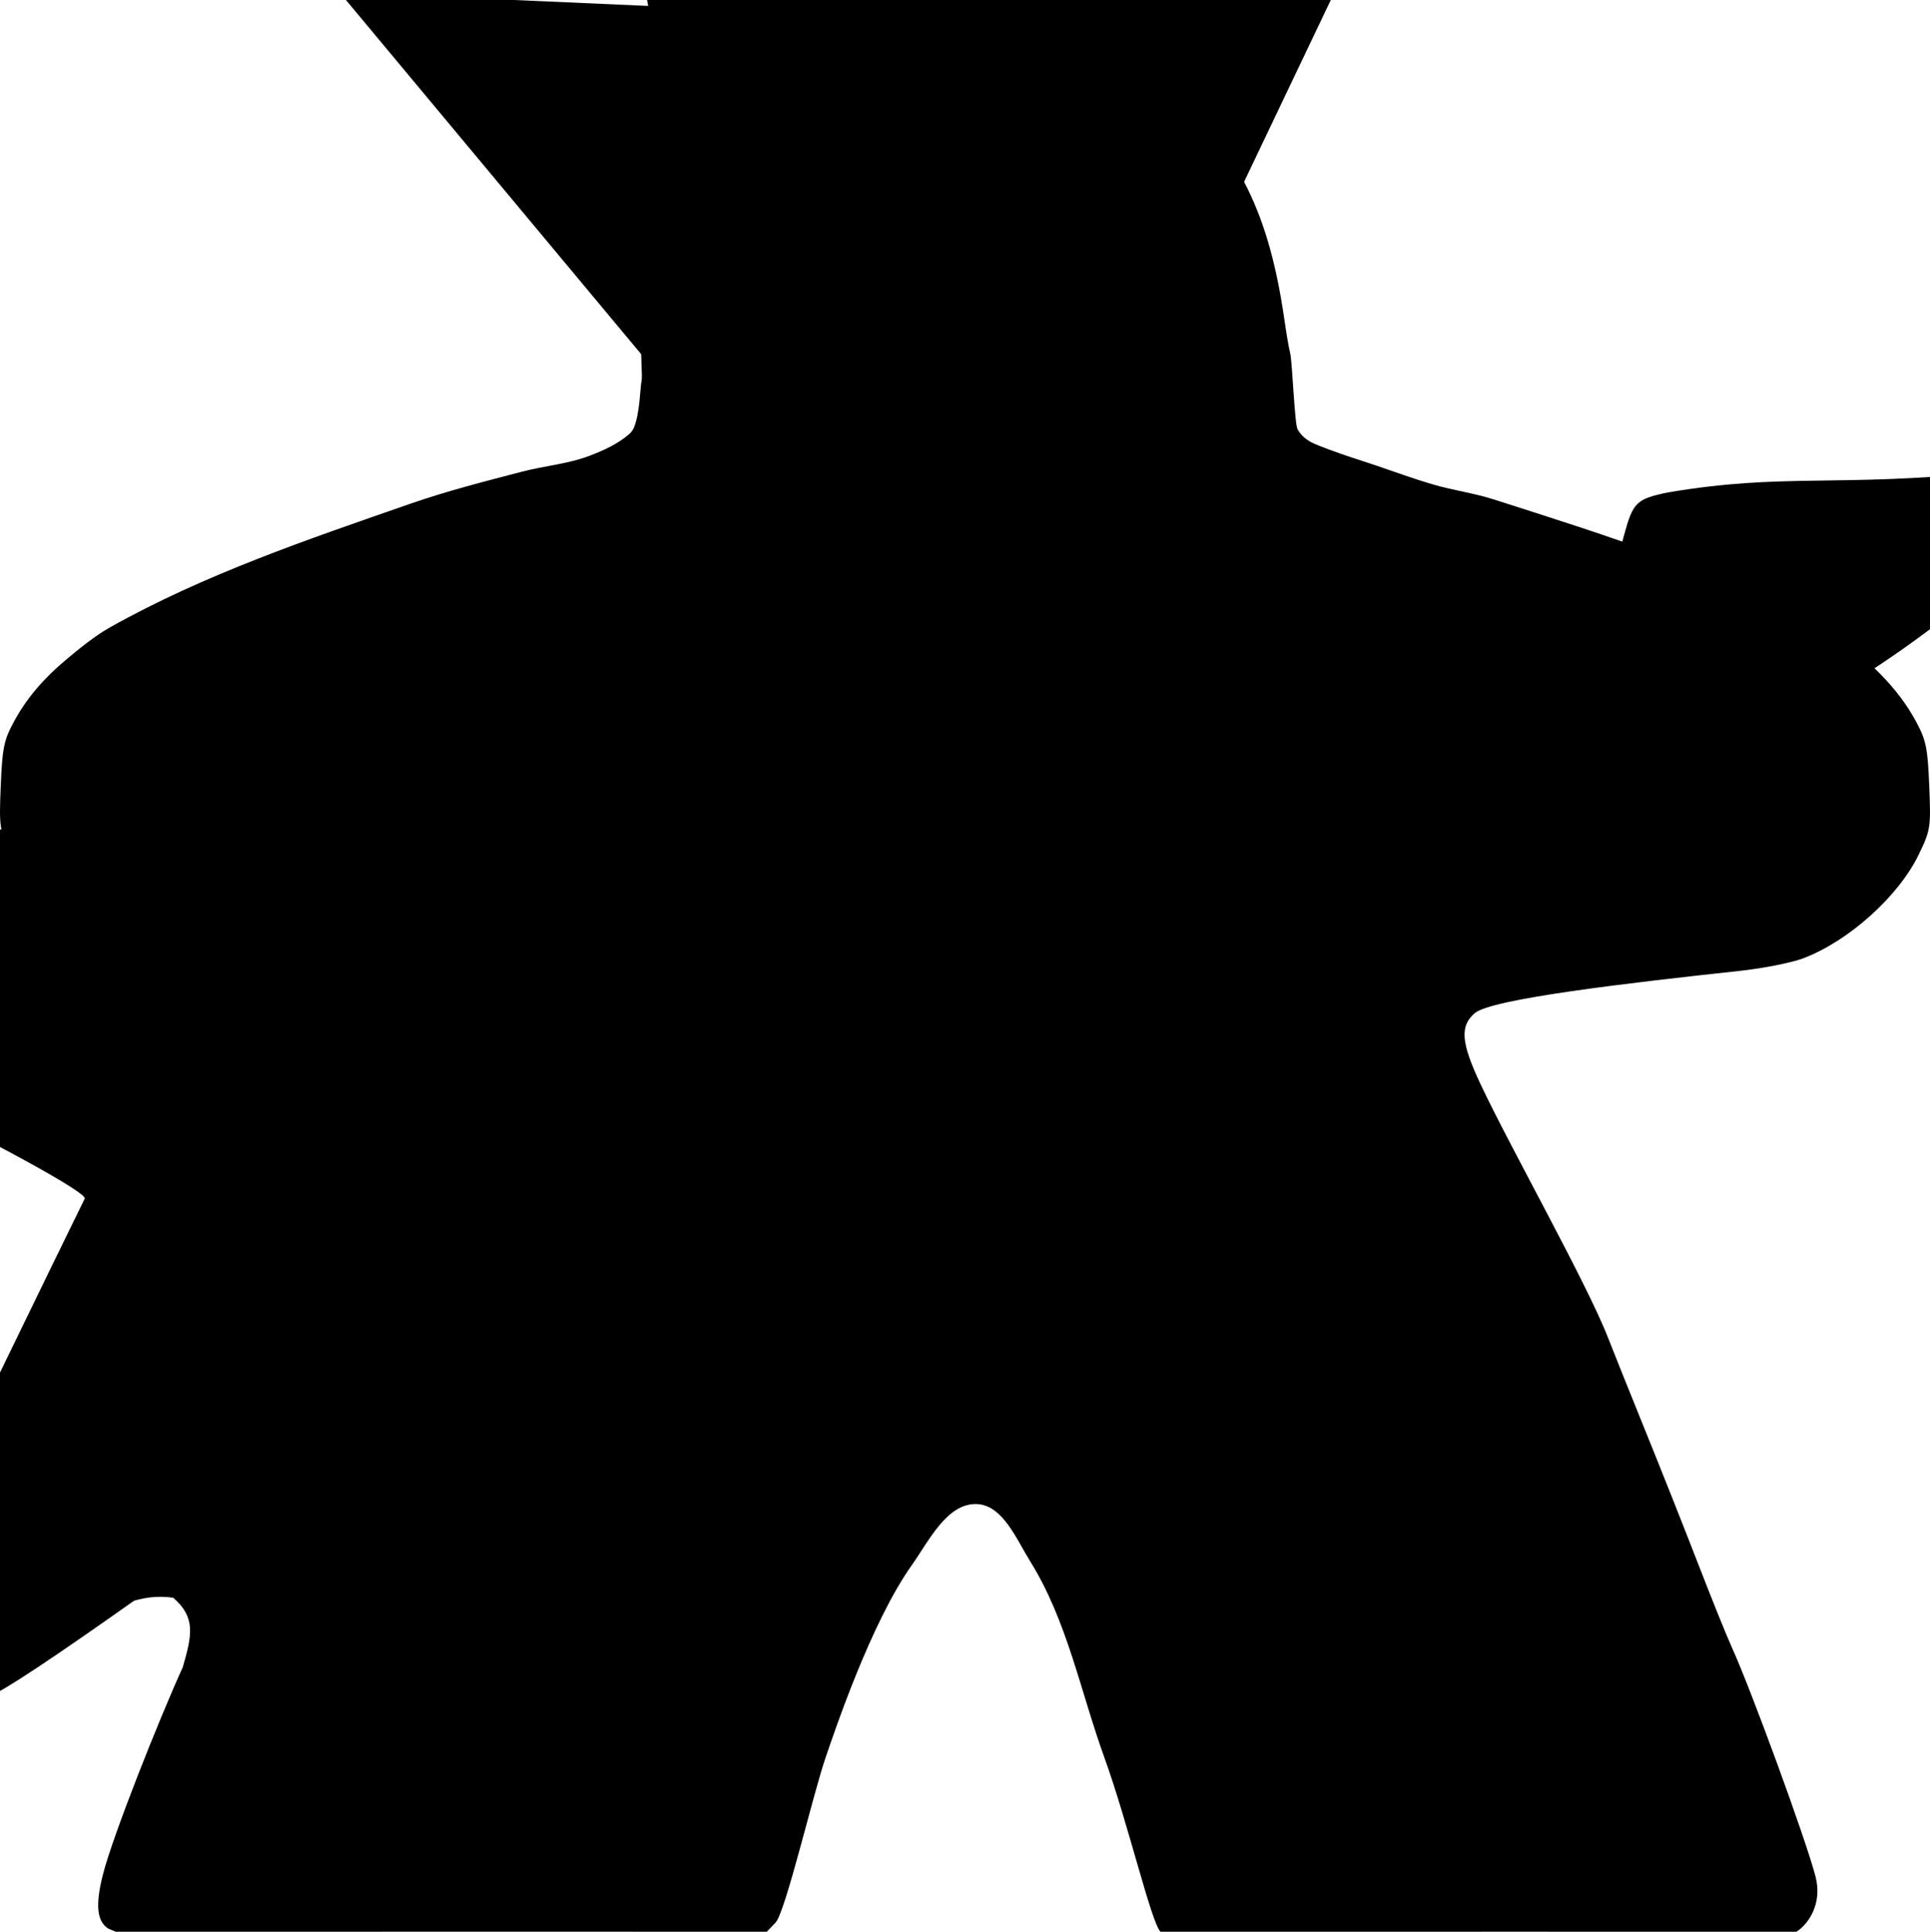 <?xml version="1.0" encoding="UTF-8" standalone="no"?>
<!-- Created with Inkscape (http://www.inkscape.org/) -->

<svg
   xmlns:dc="http://purl.org/dc/elements/1.1/"
   xmlns:cc="http://creativecommons.org/ns#"
   xmlns:rdf="http://www.w3.org/1999/02/22-rdf-syntax-ns#"
   xmlns:svg="http://www.w3.org/2000/svg"
   xmlns="http://www.w3.org/2000/svg"
   xmlns:sodipodi="http://sodipodi.sourceforge.net/DTD/sodipodi-0.dtd"
   xmlns:inkscape="http://www.inkscape.org/namespaces/inkscape"
   version="1.1"
   id="svg80"
   width="637.321"
   height="638"
   viewBox="0 0 637.321 638"
   sodipodi:docname="meeple_guitar.svg"
   inkscape:version="0.92.4 5da689c313, 2019-01-14">
  <defs
     id="defs84" />
  <sodipodi:namedview
     pagecolor="#ffffff"
     bordercolor="#666666"
     borderopacity="1"
     objecttolerance="10"
     gridtolerance="10"
     guidetolerance="10"
     inkscape:pageopacity="0"
     inkscape:pageshadow="2"
     inkscape:window-width="1920"
     inkscape:window-height="1012"
     id="namedview82"
     showgrid="false"
     inkscape:zoom="0.57714842"
     inkscape:cx="1032.9427"
     inkscape:cy="369.44303"
     inkscape:window-x="1280"
     inkscape:window-y="0"
     inkscape:window-maximized="1"
     inkscape:current-layer="svg80"
     showguides="true">
    <inkscape:grid
       type="xygrid"
       id="grid60"
       originx="663.223"
       originy="-60" />
  </sodipodi:namedview>
  <path
     style="fill:#000000;stroke-width:1.333"
     d="m 35.744,636.952 c -3.761,-2.391 -4.3,-7.841 -1.763,-17.823 3.274,-12.884 18.605,-51.453 26.375,-68.499 3.175,-10.897 4.192,-16.504 -3.136,-22.937 -22.076,-3.253 -32.688,20.522 -32.688,-4.478 3.152,-7.975 62.785,-44.132 65.391,-50.549 5.213,-12.833 10.757,-26.633 12.319,-30.667 6.585,-16.998 31.382,-60.73 41.819,-83.333 6.476,-14.025 6.914,-15.666 5.305,-19.896 -2.902,-7.634 -42.267,-13.578 -87.123,-18.093 -15.492,-1.56 -23.983,-4.488 -35.01,-12.075 -9.766,-6.719 -19.141,-17.221 -23.53,-26.359 -3.894,-8.108 -4.023,-8.957 -3.457,-22.701 0.52,-12.612 1.04,-15.107 4.455,-21.383 1.986,-3.648 4.305,-7.079 7.137,-10.442 2.832,-3.364 6.178,-6.66 10.215,-10.039 4.038,-3.379 9.19,-7.629 14.369,-10.536 31.137,-17.48 65.34,-29.027 99.063,-40.766 12.114,-4.217 24.576,-7.381 36.988,-10.62 7.357,-1.92 15.101,-2.507 22.204,-5.22 4.611,-1.761 9.266,-3.858 13.002,-7.083 0.682,-0.589 1.272,-1.331 1.626,-2.159 2.044,-4.777 2.122,-13.887 2.532,-15.382 0.41,-1.495 -0.417,-9.491 0.011,-11.889 0.428,-2.397 0.885,-5.322 1.414,-8.924 0.597,-4.068 1.274,-7.955 2.041,-11.684 0.767,-3.729 1.625,-7.3 2.584,-10.737 0.96,-3.437 2.021,-6.739 3.194,-9.93 1.174,-3.191 2.46,-6.271 3.871,-9.264 1.41,-2.993 2.944,-5.897 4.613,-8.738 1.669,-2.841 3.473,-5.618 5.422,-8.354 1.95,-2.736 4.045,-5.432 6.298,-8.11 2.252,-2.679 4.662,-5.34 7.239,-8.008 3.63,-3.757 6.94,-6.98 10.09,-9.778 3.15,-2.798 6.14,-5.173 9.13,-7.233 2.99,-2.061 5.981,-3.807 9.131,-5.351 3.151,-1.543 6.461,-2.883 10.092,-4.129 5.127,-1.76 8.244,-2.706 12.482,-3.212 2.119,-0.253 4.518,-0.396 7.589,-0.476 C 310.112,0.017 313.854,0 318.66,0 c 5.639,0 10.152,0.059 14.014,0.275 3.862,0.216 7.073,0.59 10.106,1.22 3.034,0.63 5.89,1.516 9.044,2.756 3.154,1.24 6.605,2.835 10.828,4.883 3.26,1.581 6.34,3.536 9.998,6.477 3.658,2.941 7.895,6.867 13.469,12.388 2.911,2.884 5.608,5.711 8.109,8.518 2.501,2.807 4.805,5.595 6.931,8.399 2.126,2.804 4.073,5.625 5.861,8.499 1.787,2.874 3.414,5.801 4.899,8.819 1.485,3.017 2.827,6.124 4.045,9.358 1.218,3.234 2.312,6.594 3.299,10.117 0.988,3.523 1.869,7.21 2.662,11.096 0.793,3.886 1.498,7.972 2.132,12.295 0.722,4.919 1.336,8.734 2.015,11.745 0.68,3.011 1.425,23.219 2.41,24.925 0.985,1.706 2.21,2.909 3.848,3.912 1.638,1.003 4.187,1.885 6.33,2.706 4.947,1.896 10.024,3.432 15.045,5.122 6.569,2.21 13.071,4.639 19.73,6.562 6.526,1.884 13.319,2.793 19.788,4.865 37.915,12.146 76.597,24.088 110.963,44.19 6.251,3.657 12.149,8.812 16.9,13.654 4.751,4.842 8.601,9.953 11.487,15.273 3.466,6.388 3.98,8.842 4.501,21.49 0.567,13.764 0.442,14.582 -3.477,22.701 -6.671,13.822 -23.256,28.691 -38.269,34.308 -3.833,1.434 -13.202,3.281 -20.819,4.104 -36.478,3.942 -82.01,9.223 -87.525,13.967 -4.96,4.266 -4.519,9.736 1.882,23.377 9.829,20.946 35.131,65.721 42.212,84 1.562,4.033 7.098,17.833 12.301,30.667 5.203,12.833 13.055,32.633 17.449,44 4.394,11.367 9.357,23.667 11.028,27.333 6.37,13.974 24.416,63.364 27.642,75.651 2.446,9.318 -2.53,15.967 -6.276,18.349 -0.871,0.554 -34.079,-0.032 -96.229,-0.02 -112.09,0.02 -111.064,2.728 -113.771,0.02 -3.098,-3.098 -10.619,-35.634 -18.54,-57.558 -7.921,-21.924 -12.289,-45.179 -24.49,-64.775 -4.566,-7.333 -9.075,-18.655 -17.708,-18.919 -9.843,-0.301 -15.771,12.262 -21.471,20.293 -13.4,18.882 -25.44,54.84 -28.376,63.401 C 268.407,592.779 259.37,631.555 256.084,635 l -2.861,3 -112.948,-0.02 c -62.121,-0.011 -101.181,0.574 -102.052,0.021 z"
     id="path195-3"
     inkscape:connector-curvature="0"
     sodipodi:nodetypes="csccccccsssssssaaaaaasscssssssscsssssssssscssssssssscsssaaaaasccccccccsccscsczaaascccccc" />
  <path
     style="fill:#000000;stroke-width:3.014"
     d="m -120.167,305.814 c 1.781,-10.435 10.935,-20.12 23.056,-24.392 8.501,-2.997 76.672,-7.04 222.055,-13.172 l 209.788,-8.848 99.246,-35.701 99.246,-35.701 3.151,-11.515 c 2.901,-10.603 4.042,-11.7 14.397,-13.847 38.431,-6.489 54.735,-1.632 106.242,-6.7 16.981,-0.353 22.4,18.425 8.683,30.087 -41.038,31.855 -41.038,31.855 -87.059,59.361 -9.451,4.834 -11.01,4.688 -19.678,-1.836 l -9.414,-7.086 -99.678,34.418 -99.678,34.418 -170.595,125.233 C 61.371,517.319 5.232,557.094 -3.269,560.09 -19.798,565.917 -34.647,561.147 -38.852,548.66 -41.476,540.866 -37.198,529.94 -7.829,469.428 10.908,430.823 27.018,397.728 27.971,395.884 28.94,394.007 -1.785,377.172 -41.787,357.661 -109.011,324.872 -121.957,316.308 -120.167,305.814 Z"
     id="path4767"
     inkscape:connector-curvature="0"
     sodipodi:nodetypes="csscccsccccscccssssssc" />
  <path
     id="path4776"
     style="fill:#000000;fill-opacity:1;fill-rule:evenodd;stroke:#000000;stroke-width:1px;stroke-linecap:butt;stroke-linejoin:miter;stroke-opacity:1"
     d="m 213.223,118 -100,-120 101.424,4.487 -17.748,-96.523 86.324,62.036 60,-90 20,100 110,-50 -62.856,131.838 z"
     inkscape:connector-curvature="0"
     sodipodi:nodetypes="cccccccccc" />
</svg>
